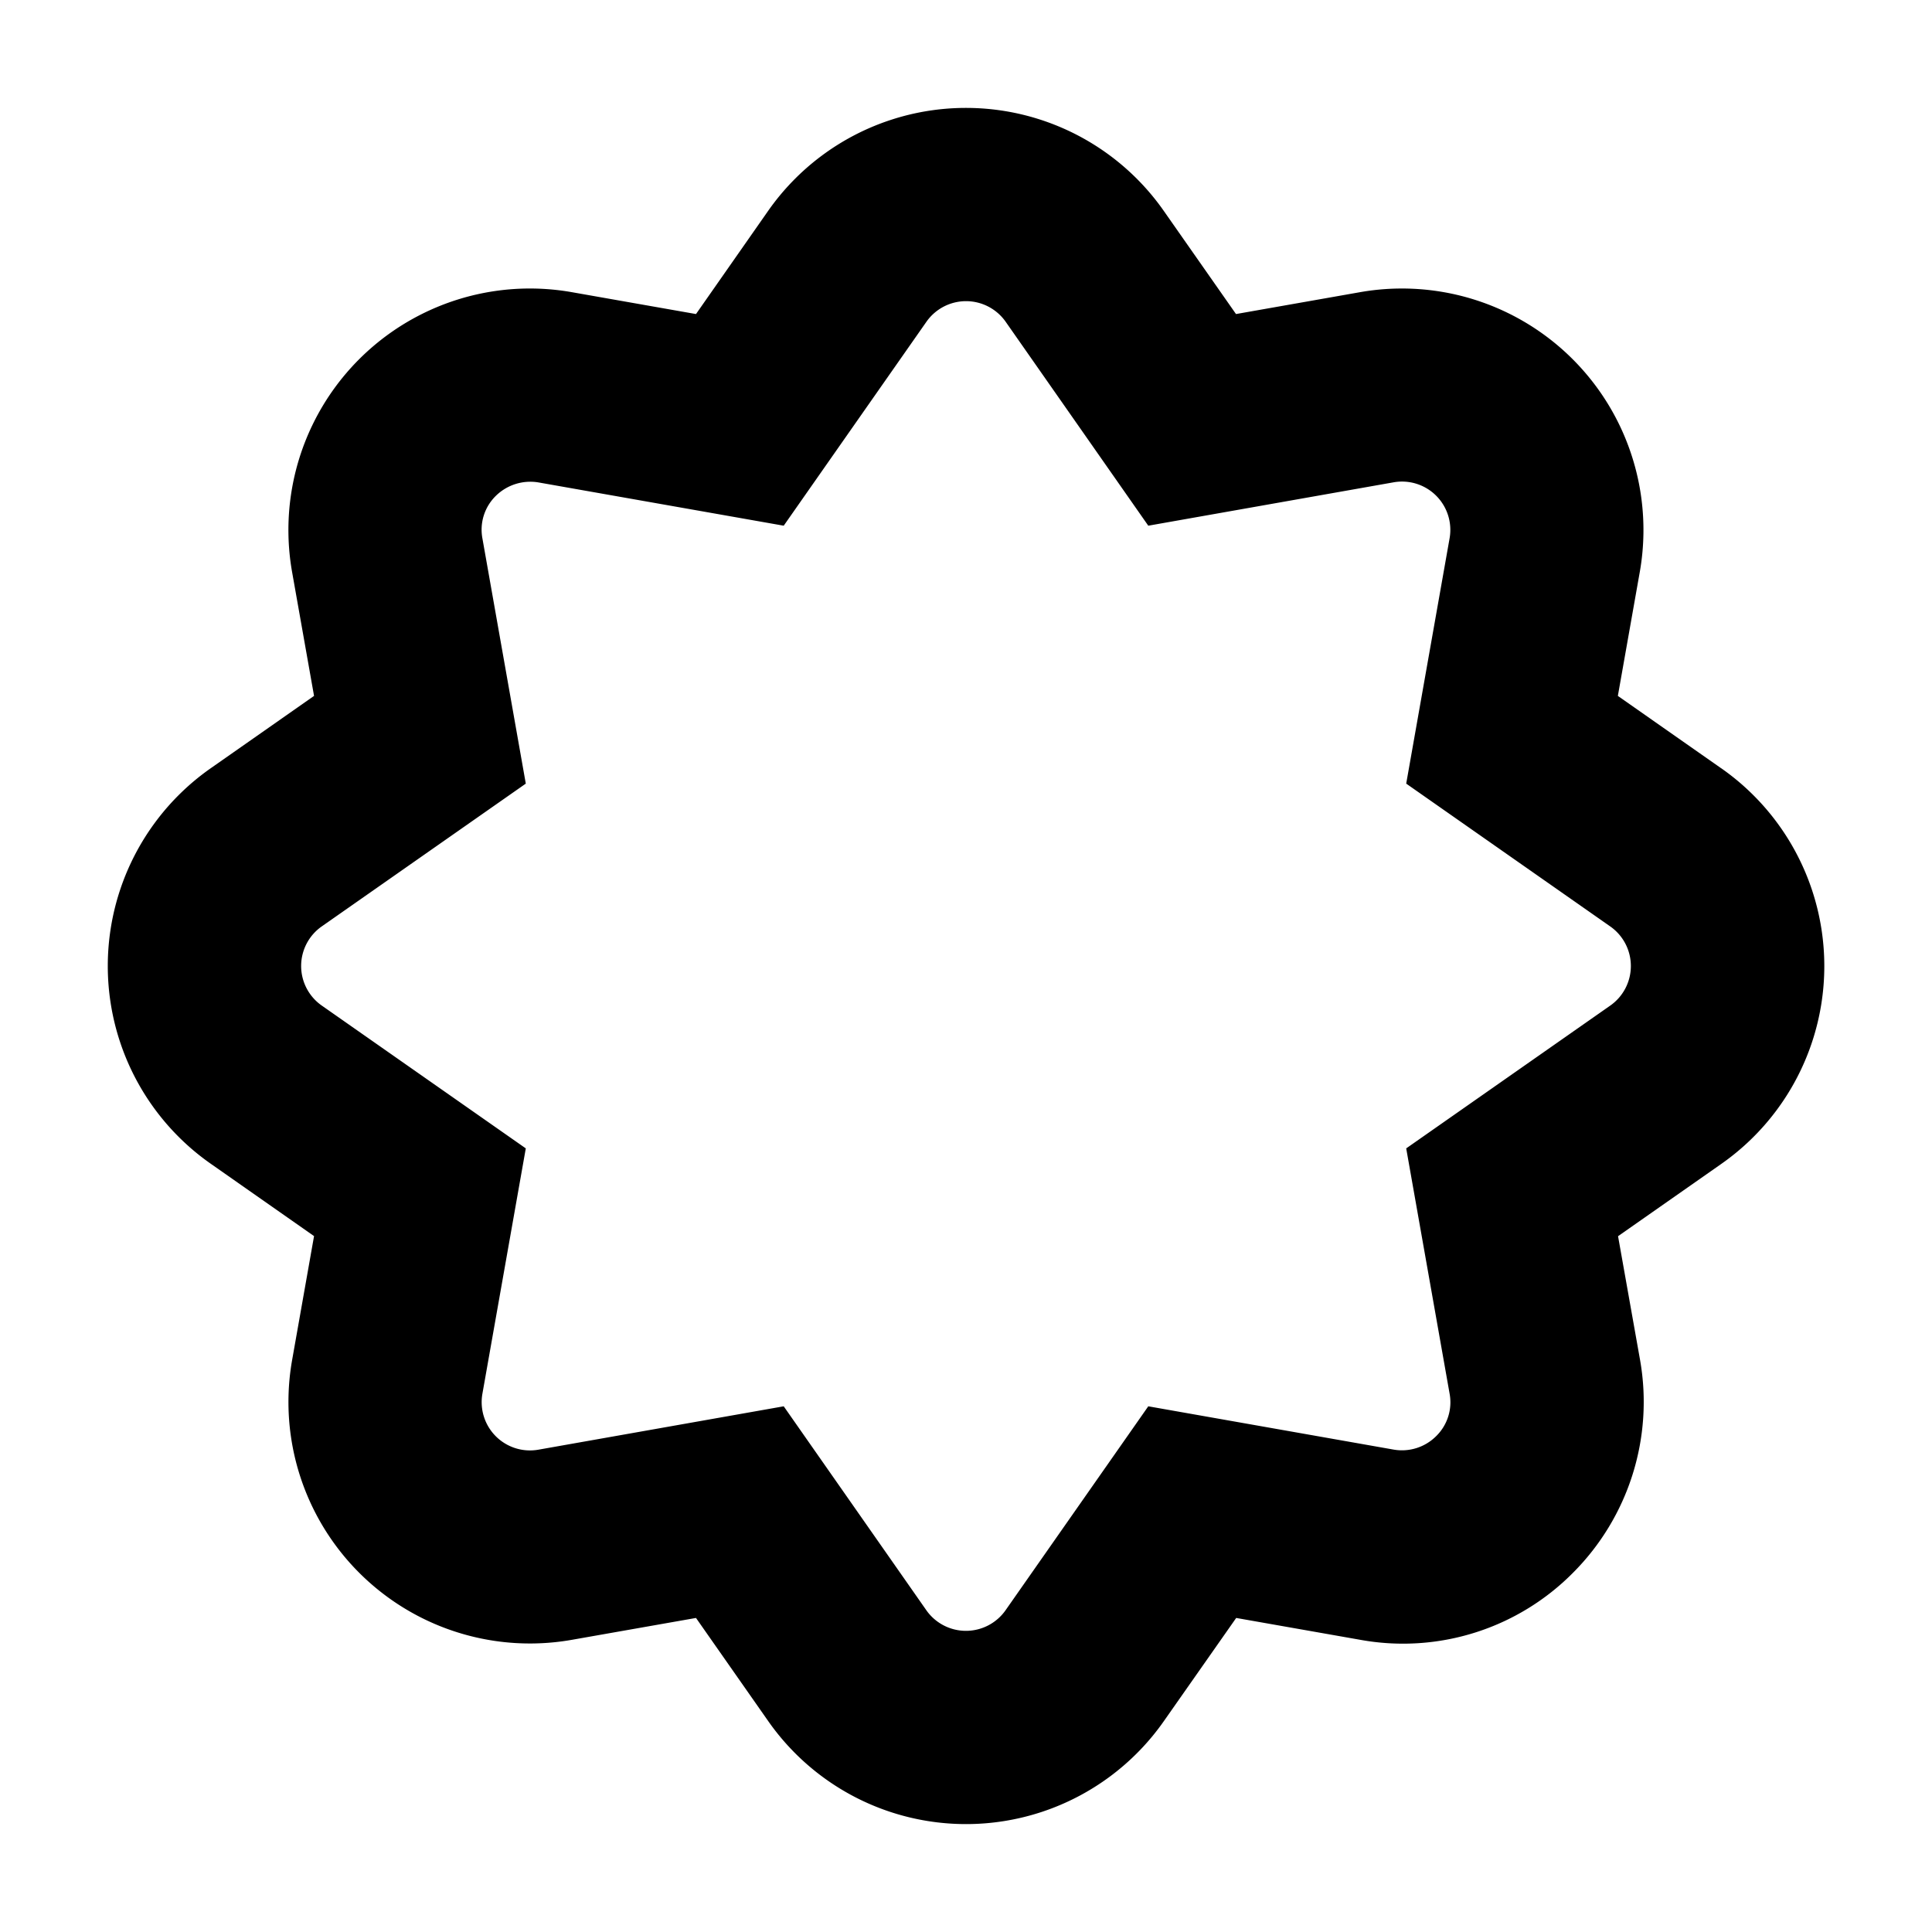 <svg id="glyphicons-halflings" xmlns="http://www.w3.org/2000/svg" viewBox="0 0 20 20">
  <path id="verify-empty" d="M17.816,7.952l-1.068-.748.227-1.283a2.5,2.5,0,0,0-2.898-2.896L12.795,3.251l-.747-1.067a2.5,2.5,0,0,0-4.097,0L7.205,3.251l-1.283-.226A2.5,2.5,0,0,0,3.024,5.923L3.251,7.204l-1.067.747a2.499,2.499,0,0,0-.001,4.097l1.068.748-.227,1.283a2.5,2.5,0,0,0,2.898,2.896L7.205,16.749l.747,1.067a2.5,2.5,0,0,0,4.097,0l.748-1.067,1.283.226a2.476,2.476,0,0,0,2.203-.693,2.503,2.503,0,0,0,.695-2.203l-.228-1.282,1.067-.747a2.499,2.499,0,0,0,.001-4.097Zm-1.147,2.458-2.112,1.478.449,2.538a.49.49,0,0,1-.139.441.501.501,0,0,1-.441.139l-2.539-.448-1.478,2.112a.501.501,0,0,1-.819,0l-1.477-2.112-2.539.449a.5.5,0,0,1-.58-.58l.449-2.539L3.33,10.409a.5.5,0,0,1,.001-.819L5.443,8.112,4.994,5.574a.49.49,0,0,1,.139-.441.509.509,0,0,1,.441-.139l2.539.448,1.478-2.112a.501.501,0,0,1,.819,0l1.477,2.112,2.539-.449a.5.5,0,0,1,.58.58L14.557,8.112l2.113,1.479a.5.5,0,0,1-.001.819Z"/>
</svg>
